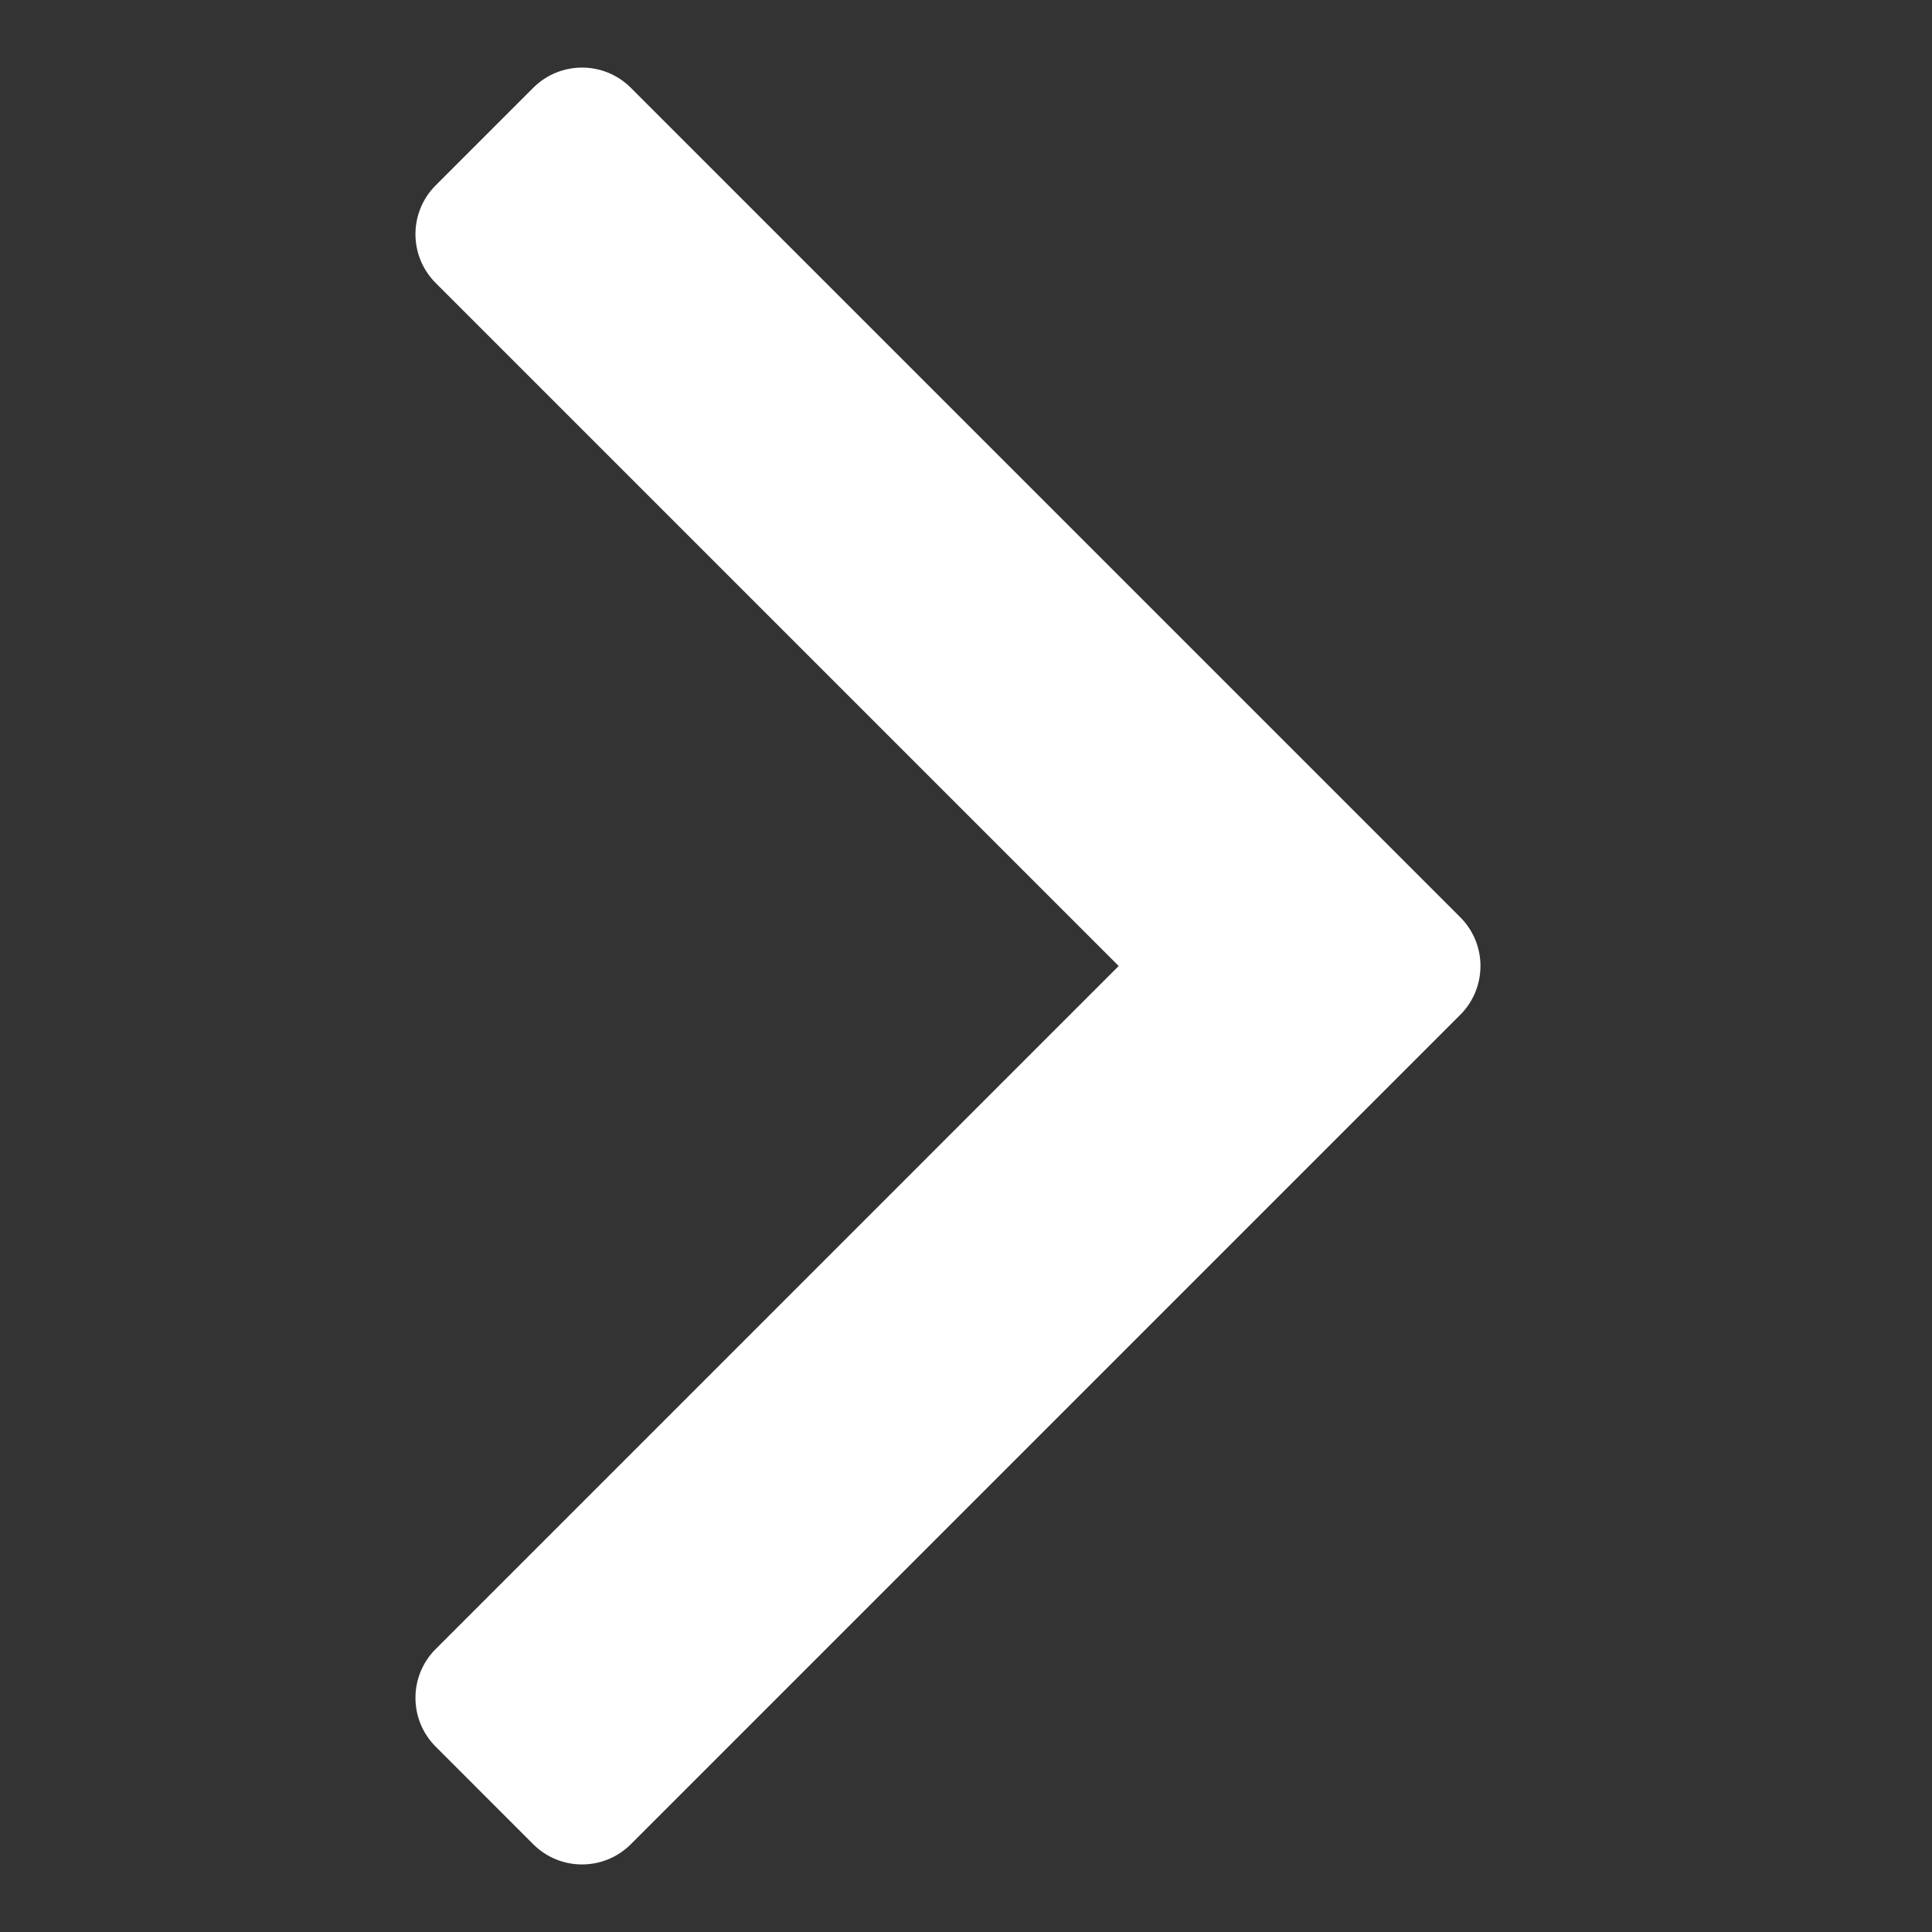 <svg width="56" height="56" viewBox="0 0 56 56" fill="none" xmlns="http://www.w3.org/2000/svg">
<rect x="0" y="0" width="56" height="56" fill="#333333" stroke="none"/>
<g id="Icon/MediumArrow-Right">
<g id="Frame">
<path id="Figure" d="M12.628 5.373C11.847 6.154 11.847 7.421 12.628 8.202L32.426 28L12.628 47.799C11.847 48.58 11.847 49.846 12.628 50.627L15.456 53.456C16.237 54.237 17.504 54.237 18.285 53.456L39.477 32.263C39.484 32.257 39.491 32.25 39.498 32.243L42.326 29.415C42.689 29.052 42.883 28.584 42.909 28.108C42.913 28.041 42.913 27.972 42.91 27.904C42.887 27.425 42.692 26.952 42.326 26.586L39.498 23.758C39.491 23.751 39.484 23.744 39.477 23.737L18.285 2.545C17.504 1.764 16.237 1.764 15.456 2.545L12.628 5.373Z" fill="white"/>
</g>
</g>
</svg>
